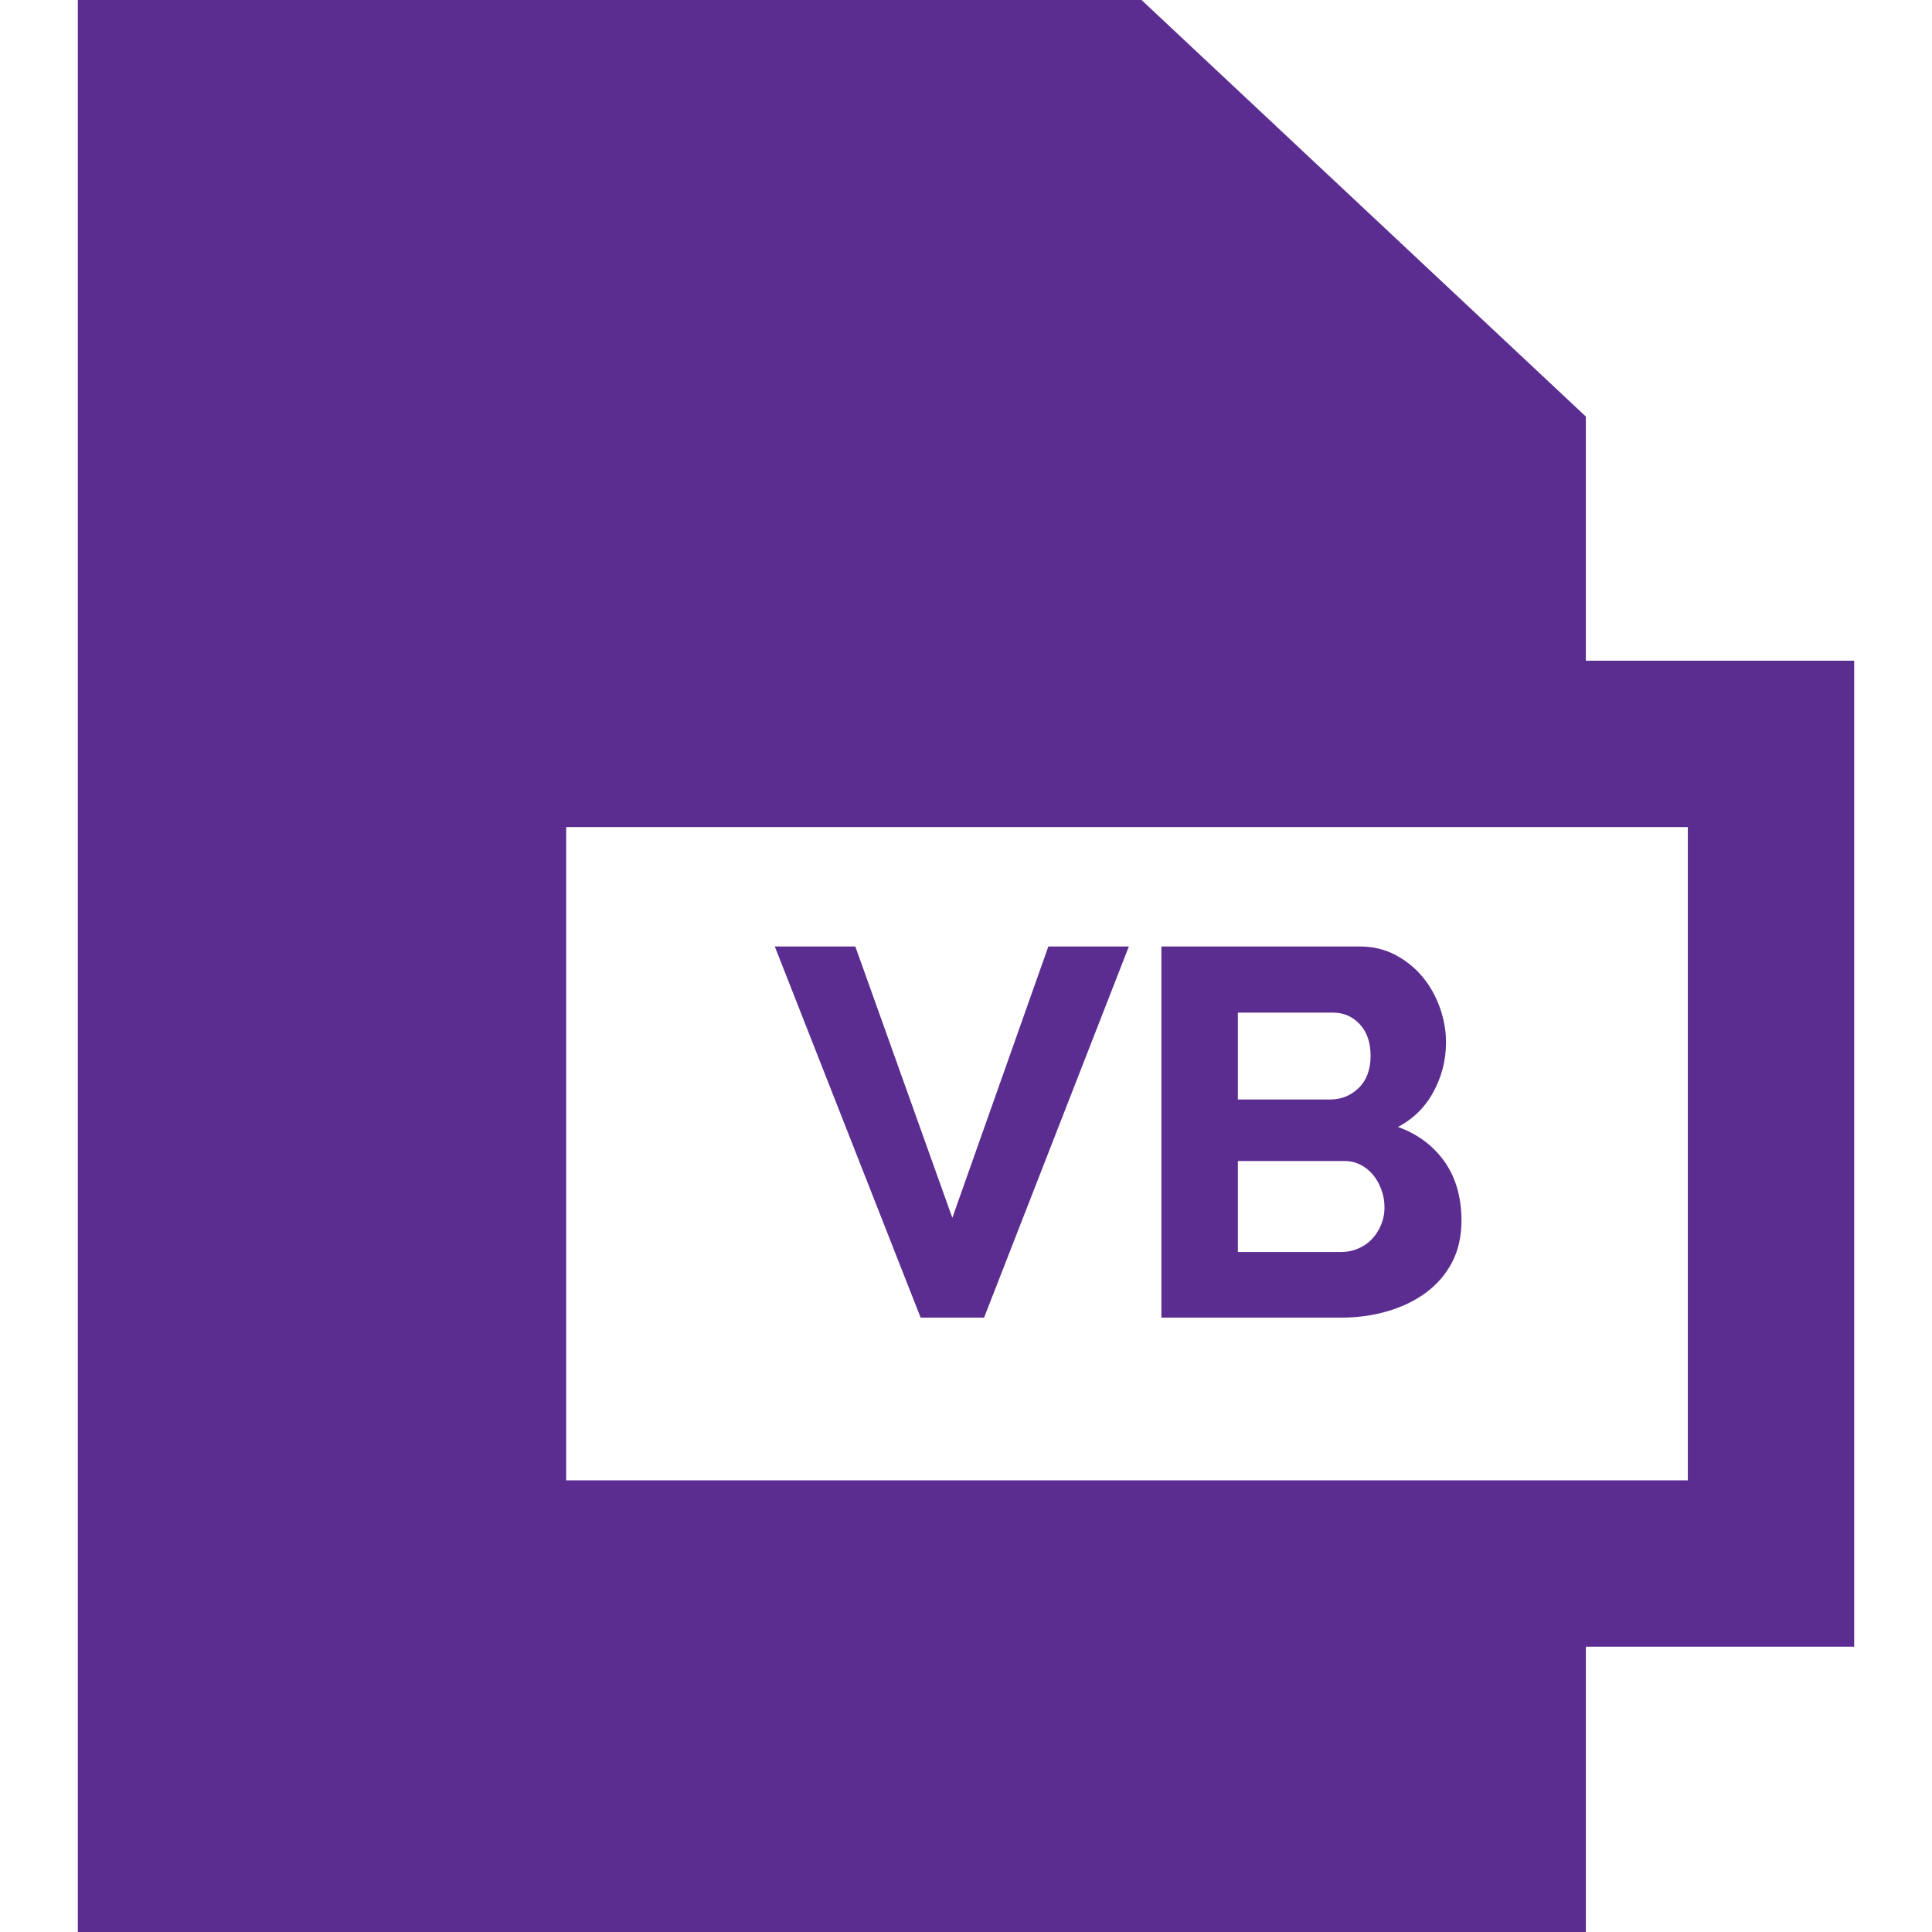 <!DOCTYPE svg PUBLIC "-//W3C//DTD SVG 1.1//EN" "http://www.w3.org/Graphics/SVG/1.1/DTD/svg11.dtd">
<!-- Uploaded to: SVG Repo, www.svgrepo.com, Transformed by: SVG Repo Mixer Tools -->
<svg fill="#5c2d91" height="192px" width="192px" version="1.1" id="Capa_1" xmlns="http://www.w3.org/2000/svg" xmlns:xlink="http://www.w3.org/1999/xlink" viewBox="0 0 360 360" xml:space="preserve" stroke="#5c2d91">
<g id="SVGRepo_bgCarrier" stroke-width="0"/>
<g id="SVGRepo_tracerCarrier" stroke-linecap="round" stroke-linejoin="round"/>
<g id="SVGRepo_iconCarrier"> <g id="XMLID_910_"> <path id="XMLID_911_" d="M345,123.612h-50V77.834L211.977,0H15v360h280v-53.66h50V123.612z M315,276.34H105V153.612h210V276.34z"/> <polygon id="XMLID_914_" points="183.024,245.023 209.617,176.863 195.697,176.863 177.457,228.416 159.024,176.863 145.105,176.863 171.889,245.023 "/> <path id="XMLID_915_" d="M258.336,243.872c2.655-0.769,4.992-1.888,7.009-3.36c2.016-1.472,3.6-3.296,4.752-5.472 c1.151-2.176,1.727-4.704,1.727-7.584c0-4.48-1.137-8.208-3.408-11.185c-2.272-2.976-5.36-5.04-9.264-6.191 c3.199-1.407,5.631-3.567,7.296-6.48c1.664-2.911,2.496-6.031,2.496-9.36c0-2.111-0.369-4.207-1.104-6.287 c-0.737-2.079-1.776-3.937-3.12-5.568c-1.345-1.632-2.977-2.96-4.897-3.984c-1.92-1.022-4.064-1.536-6.432-1.536h-36.48v68.16 h32.929C252.848,245.023,255.68,244.64,258.336,243.872z M230.16,188.191h18.24c2.112,0,3.888,0.769,5.328,2.305 c1.439,1.535,2.16,3.616,2.16,6.239c0,2.688-0.785,4.801-2.353,6.336c-1.568,1.536-3.473,2.305-5.712,2.305H230.16V188.191z M230.16,215.84h20.352c1.151,0,2.208,0.24,3.168,0.72c0.96,0.48,1.791,1.137,2.496,1.968c0.703,0.833,1.263,1.81,1.68,2.929 c0.415,1.12,0.624,2.289,0.624,3.504c0,1.216-0.226,2.368-0.672,3.456c-0.449,1.089-1.057,2.032-1.824,2.832 c-0.768,0.801-1.68,1.425-2.736,1.872c-1.056,0.448-2.192,0.672-3.407,0.672H230.16V215.84z"/> </g> </g>
</svg>